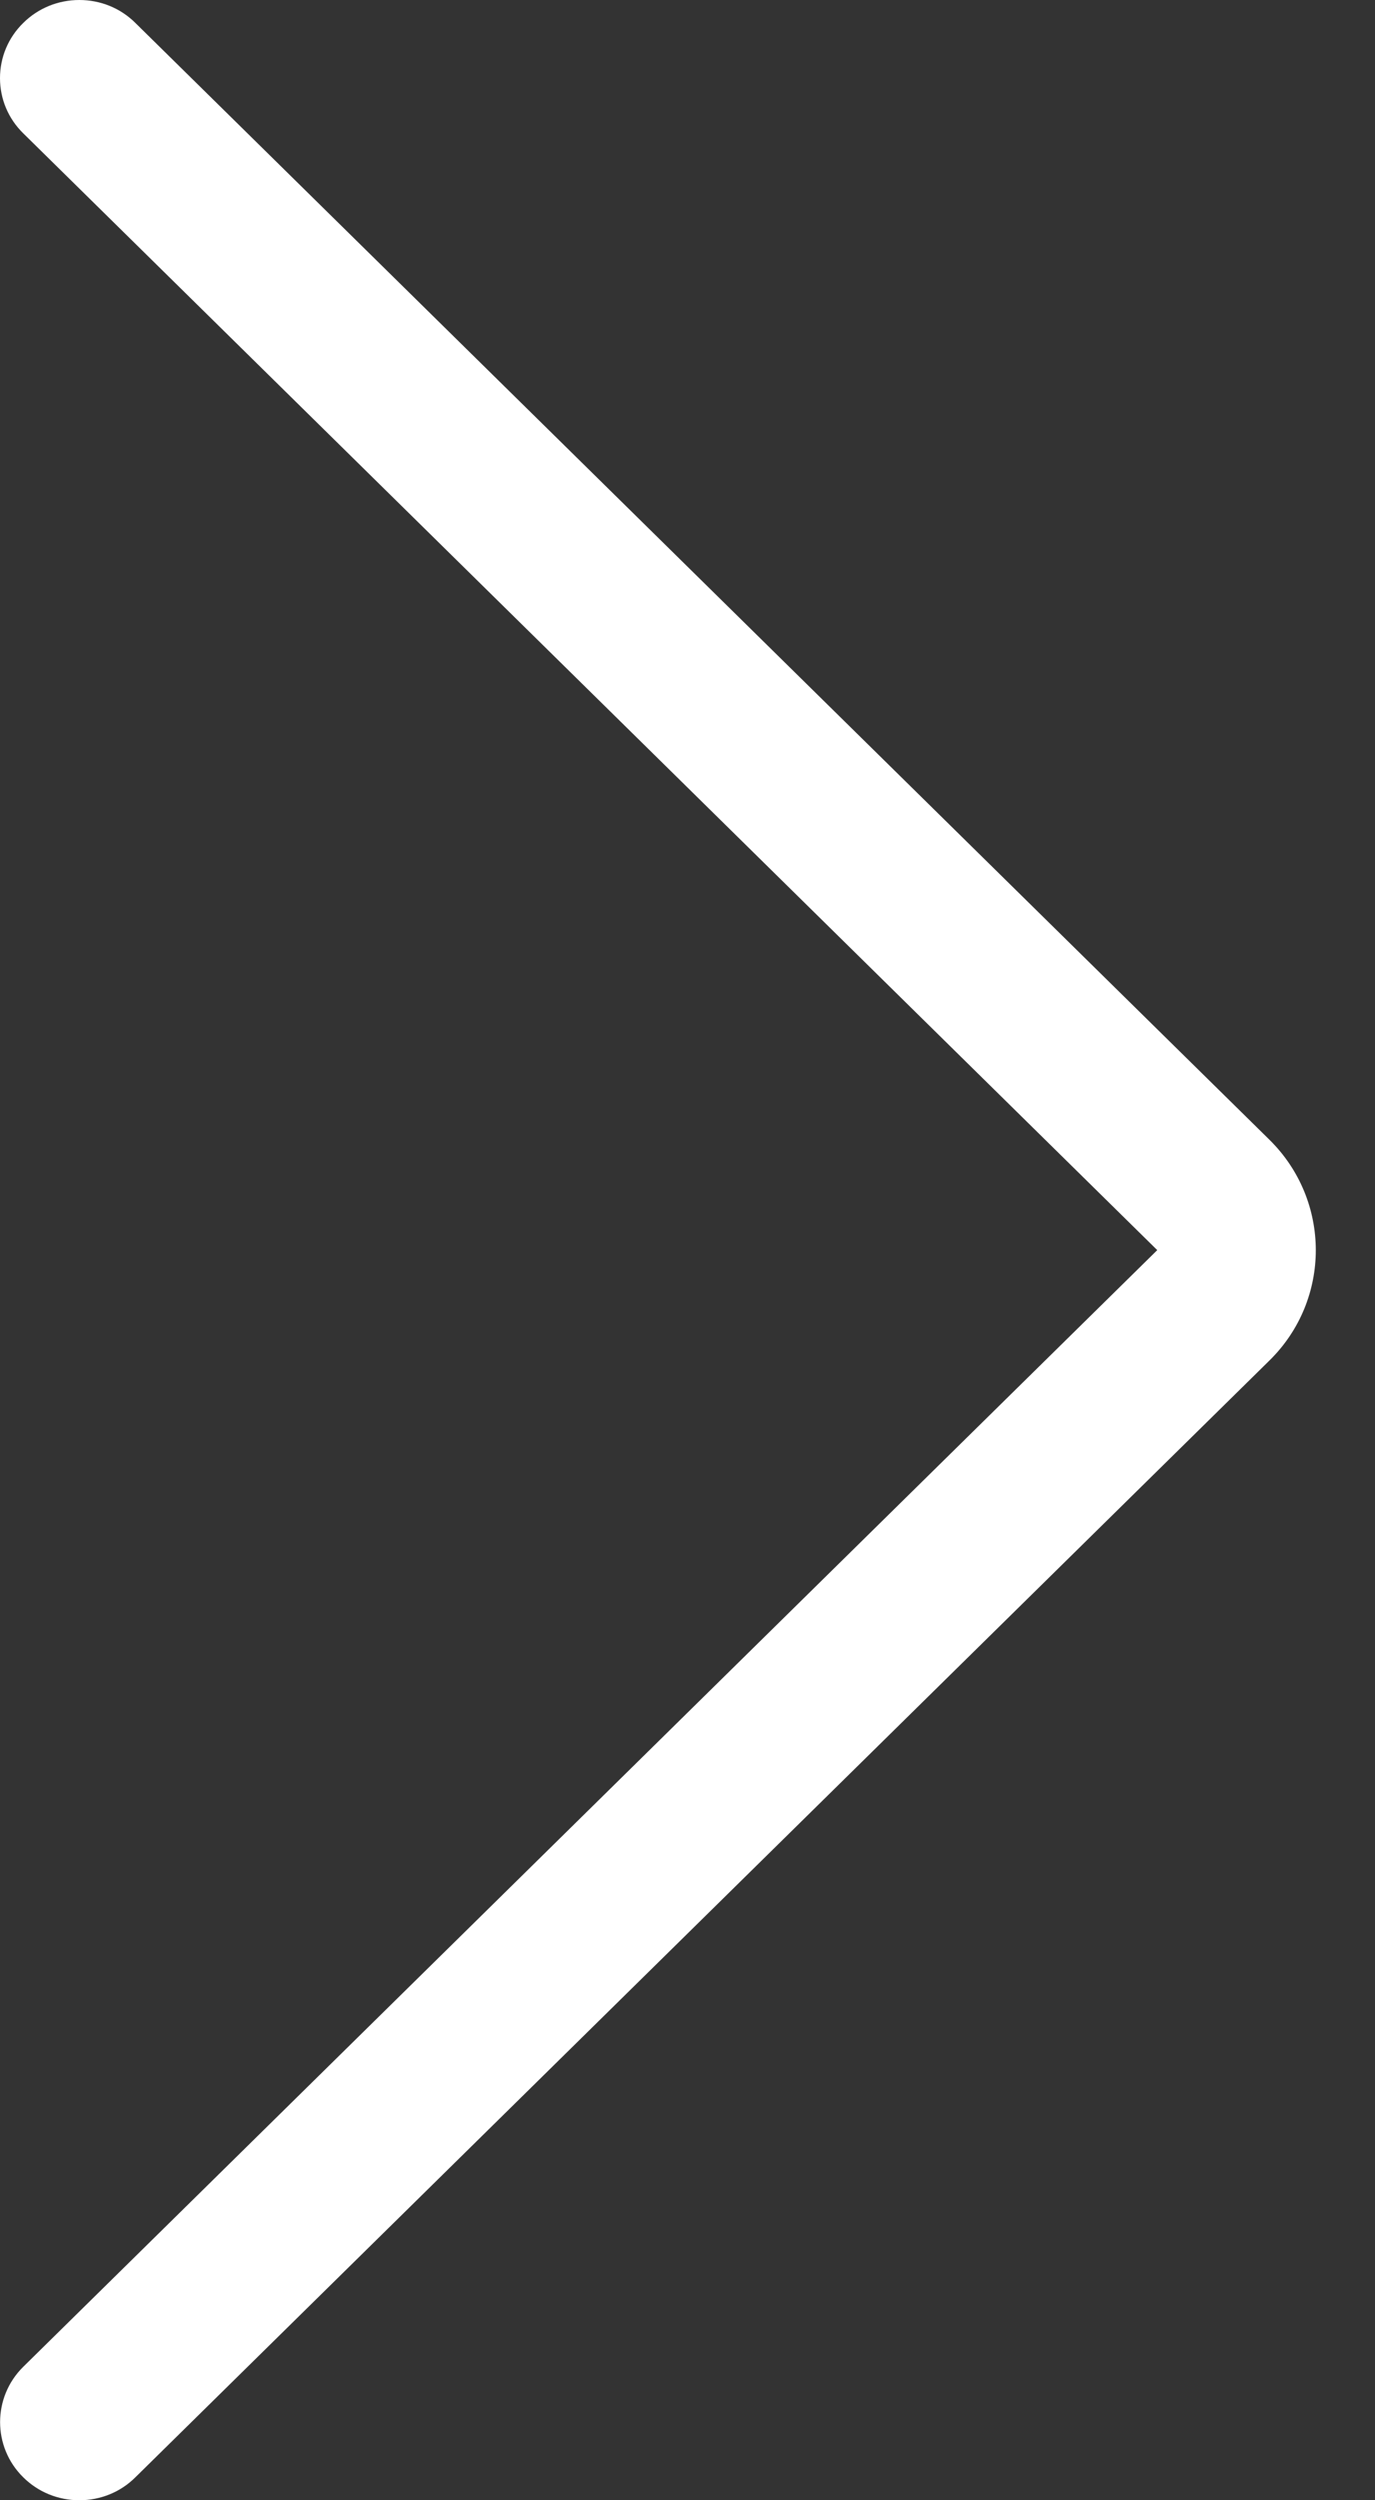 <?xml version="1.0" encoding="UTF-8"?>
<svg width="22px" height="40px" viewBox="0 0 22 40" version="1.1" xmlns="http://www.w3.org/2000/svg" xmlns:xlink="http://www.w3.org/1999/xlink">
    <rect x="0" y="0" width="22" height="40" fill="#333333" stroke="none"/>
    <!-- Generator: Sketch 61 (89581) - https://sketch.com -->
    <title>arrow-right</title>
    <desc>Created with Sketch.</desc>
    <g id="TCO18-with-Finalists-Interview-Complete" stroke="none" stroke-width="1" fill="none" fill-rule="evenodd">
        <g id="1-TCOs-Template" transform="translate(-1186, -1065)" fill="#FFFFFF" fill-rule="nonzero">
            <g id="arrow-right" transform="translate(1186, 1065)">
                <path d="M1.269,40 C0.931,40 0.611,39.87 0.372,39.633 C-0.122,39.147 -0.122,38.353 0.372,37.865 L18.516,20 L0.372,2.133 C0.132,1.898 0,1.583 0,1.25 C0,0.917 0.132,0.602 0.372,0.367 C0.611,0.13 0.931,0 1.269,0 C1.608,0 1.928,0.13 2.166,0.367 L20.31,18.233 C21.299,19.207 21.301,20.792 20.312,21.765 L2.166,39.633 C1.928,39.87 1.608,40 1.269,40 Z" id="Path"></path>
            </g>
        </g>
    </g>
</svg>